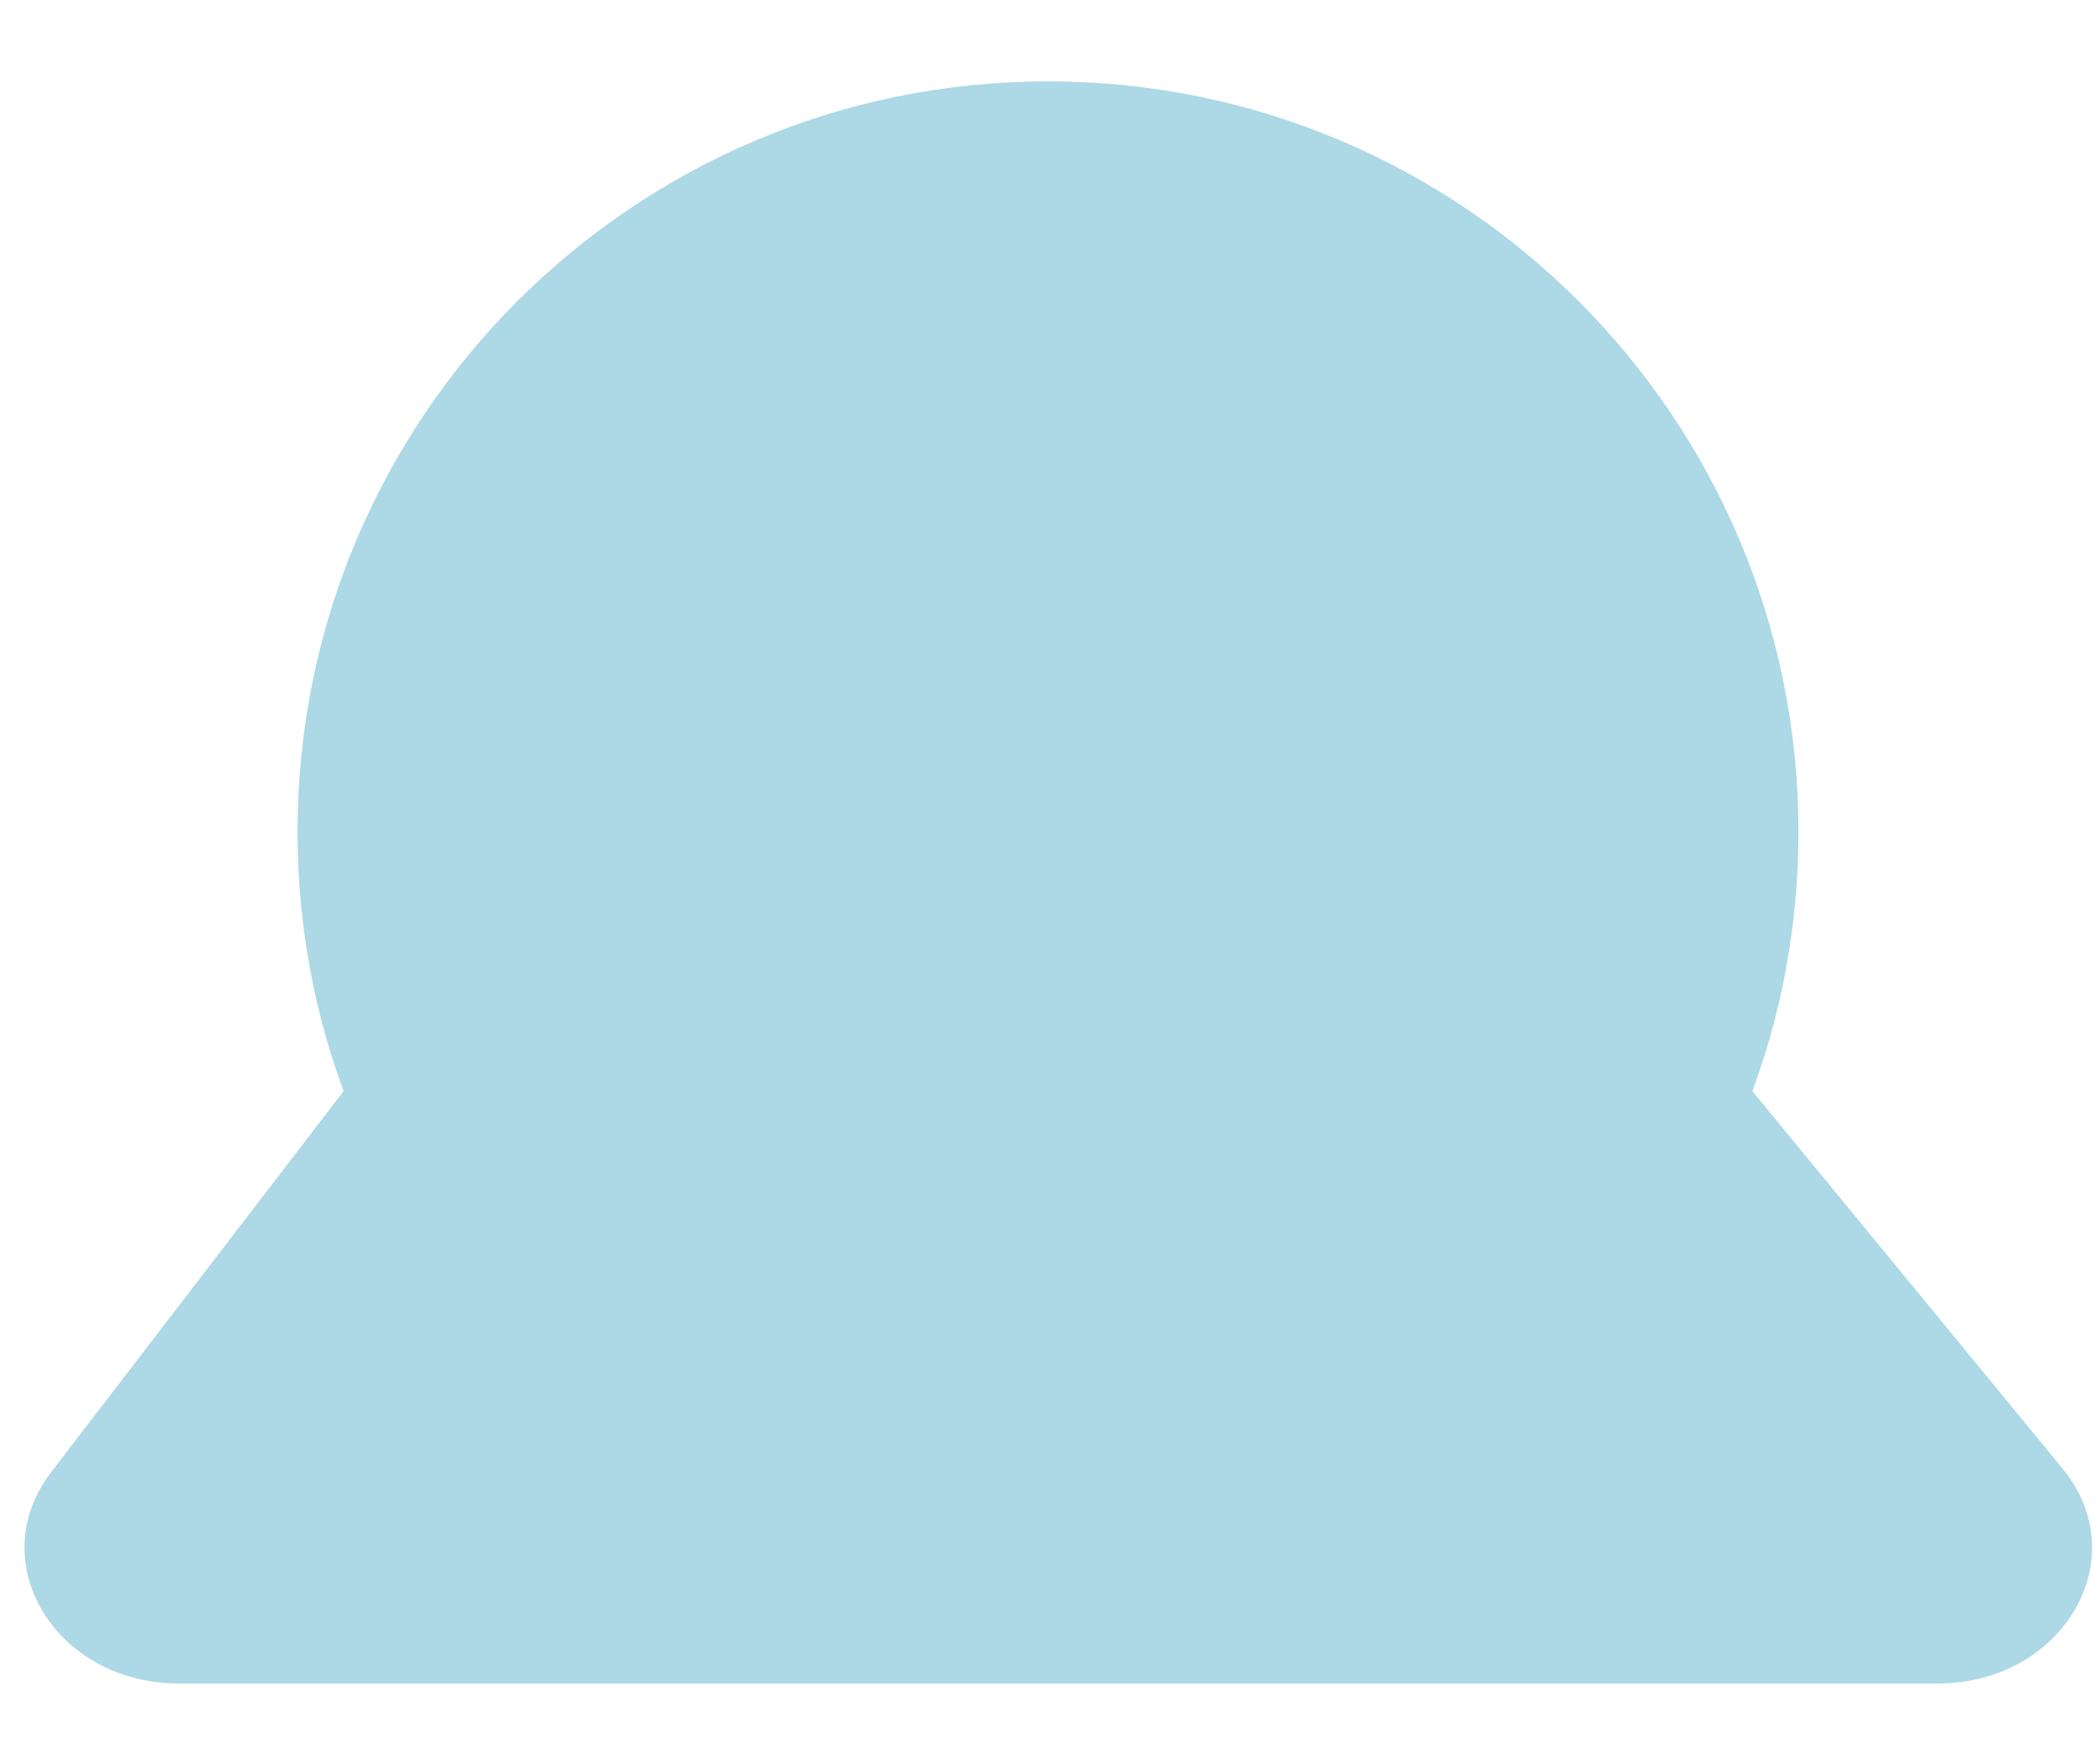 <svg version="1.1" xmlns="http://www.w3.org/2000/svg" width="38" height="32" viewBox="0 0 38 32">
<title>Divination Icon Animated</title>
<defs>
<style>
      path {
            fill: lightblue;
            animation-name: color; 
            animation-duration: 4s;
      }

      @keyframes color{
            from {fill: lightblue;}
            to {fill: lightpink;}
      }
    </style>

</defs>

<path d="M6.231 19.793l-5.303 6.909c-1.253 1.633 0.077 3.834 2.318 3.834h31.898c2.282 0 3.604-2.272 2.268-3.899l-5.625-6.844h-25.556z"></path>
<path d="M32.621 15.088c0 7.518-6.095 13.612-13.612 13.612s-13.612-6.095-13.612-13.612c0-7.518 6.095-13.612 13.612-13.612s13.612 6.095 13.612 13.612z"></path>
</svg>
